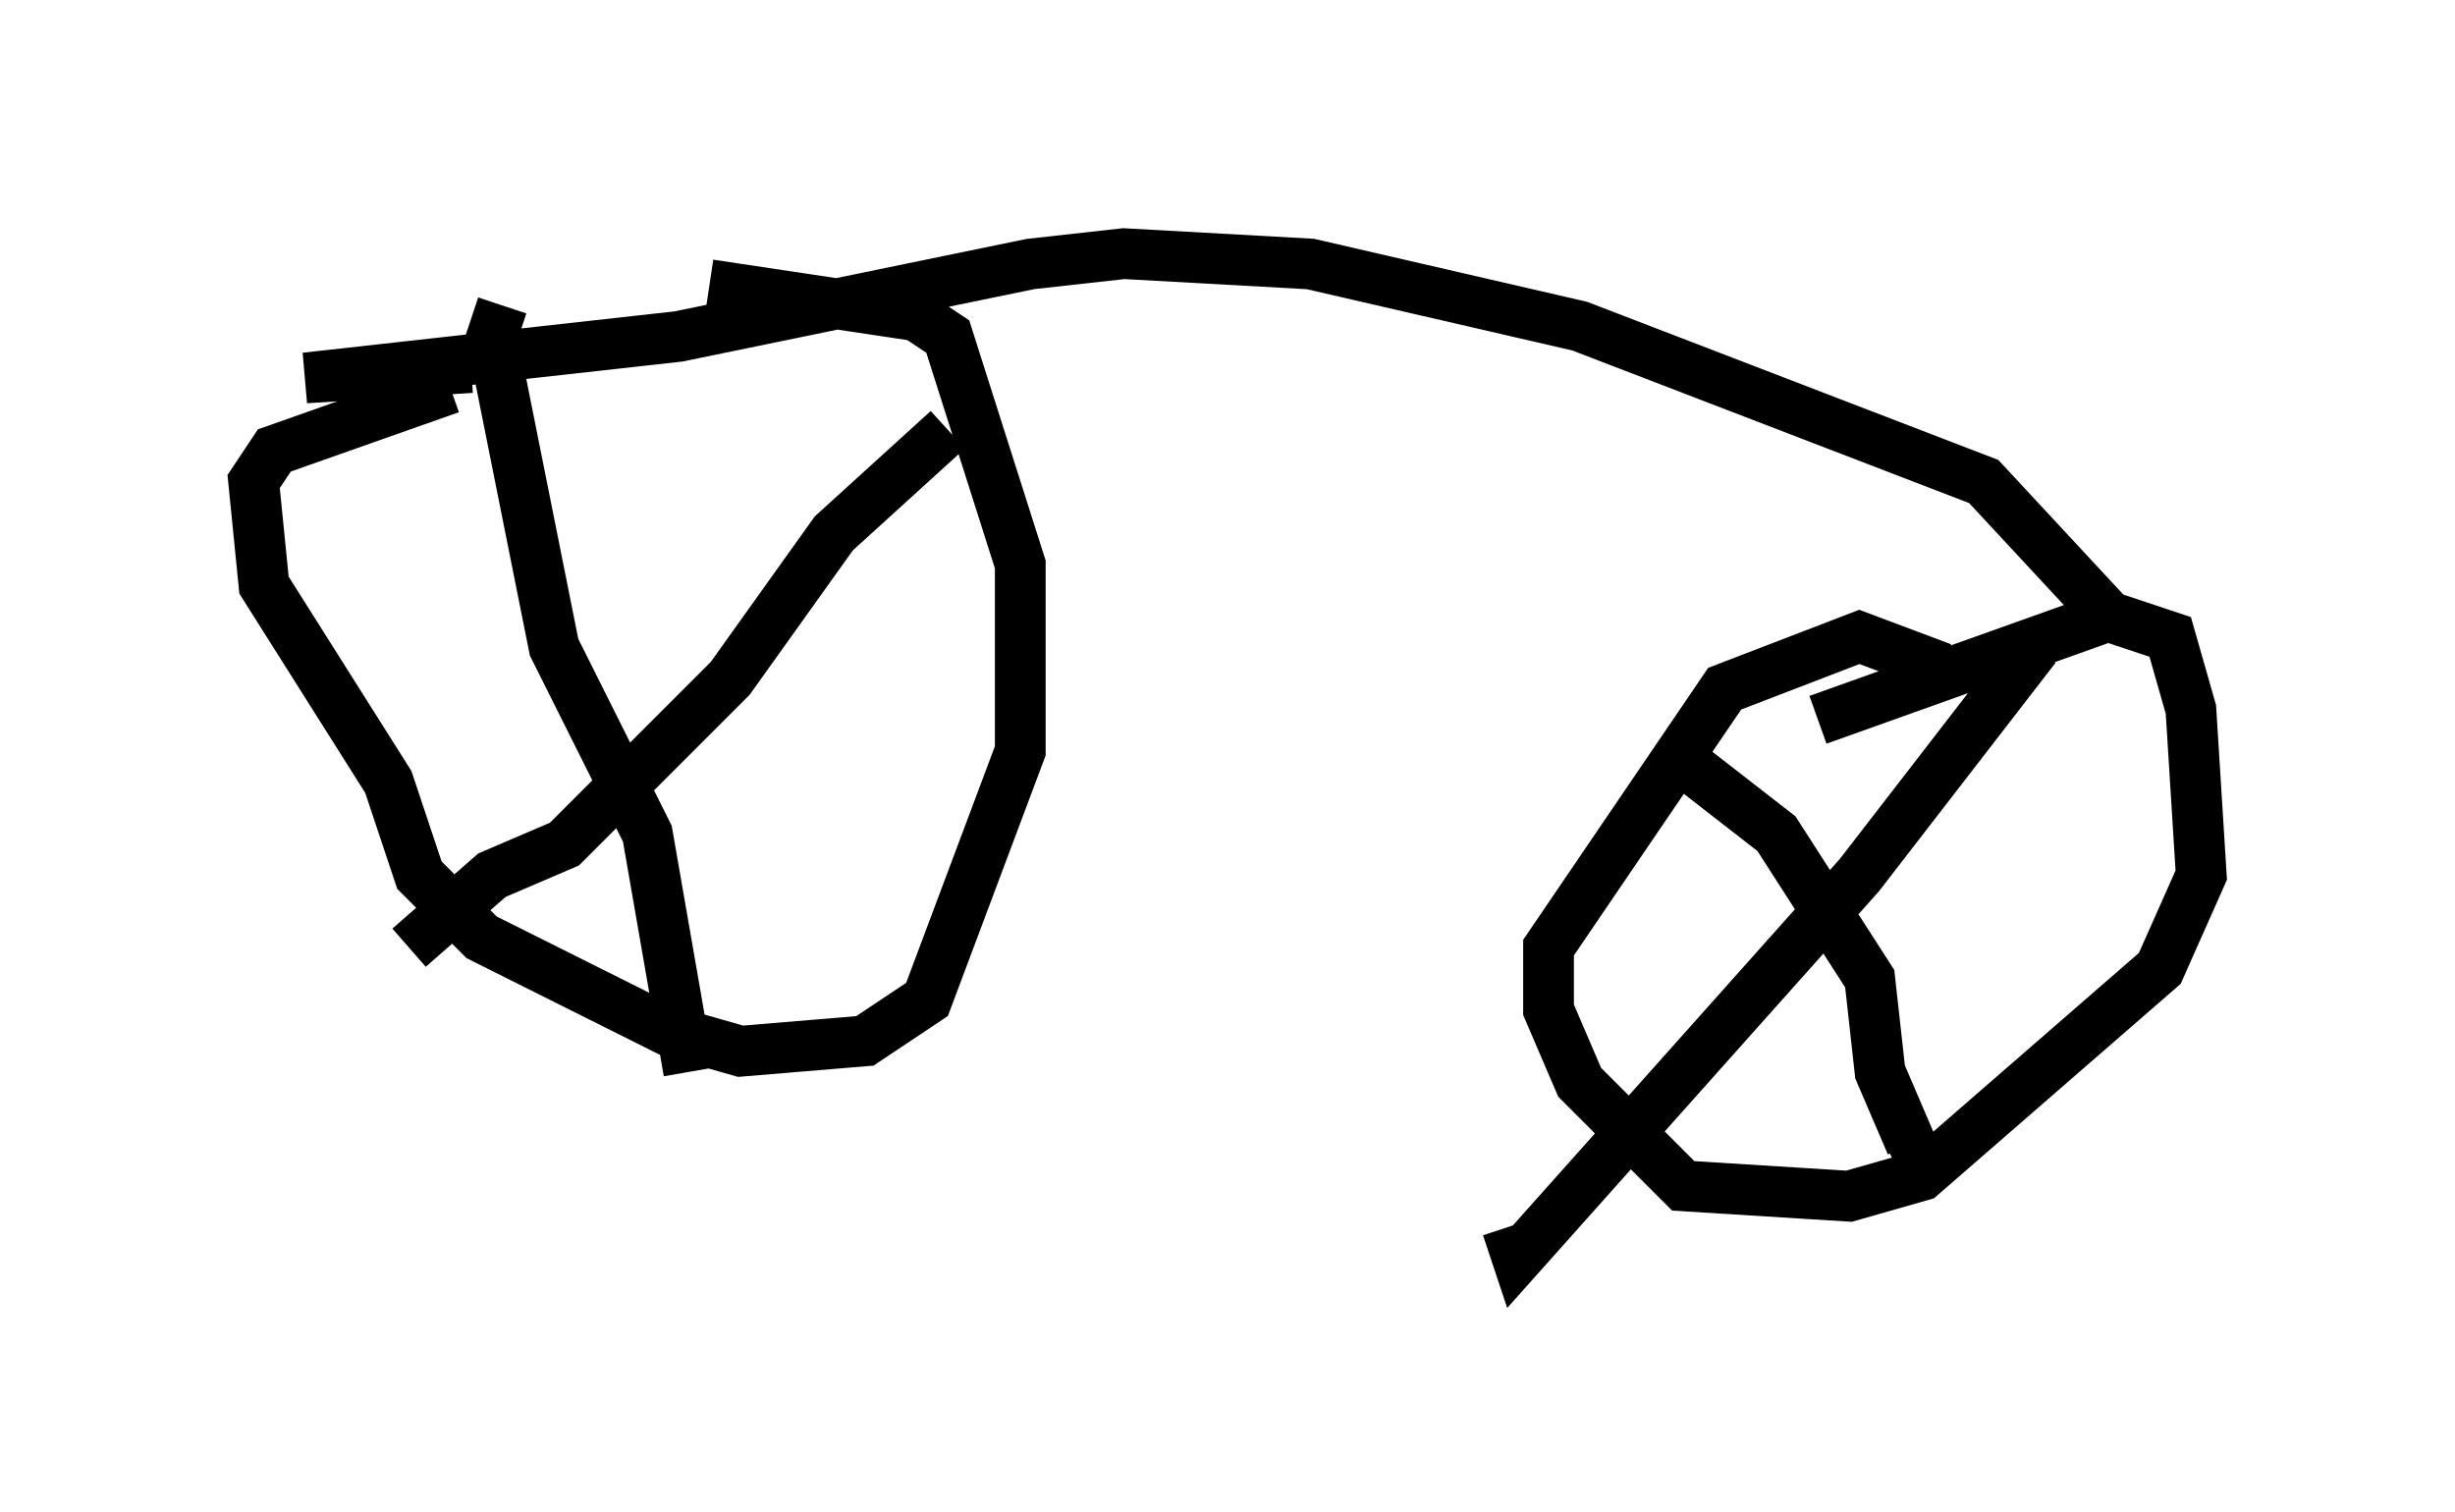 <?xml version="1.0" encoding="utf-8" ?>
<svg baseProfile="full" height="29.804" version="1.1" width="48.384" xmlns="http://www.w3.org/2000/svg" xmlns:ev="http://www.w3.org/2001/xml-events" xmlns:xlink="http://www.w3.org/1999/xlink"><defs /><rect fill="white" height="29.804" width="48.384" x="0" y="0" /><path d="M7.654, 8.063 m6.329, -2.45 l4.083, 0.613 0.613, 0.408 l1.429, 4.492 0.0, 3.675 l-1.838, 4.9 -1.225, 0.817 l-2.45, 0.204 -1.429, -0.408 l-3.675, -1.838 -1.225, -1.225 l-0.613, -1.838 -2.45, -3.879 l-0.204, -2.042 0.408, -0.613 l3.471, -1.225 m1.021, -1.633 l-0.204, 0.613 1.225, 6.125 l1.838, 3.675 0.817, 4.696 m5.104, -12.658 l-2.246, 2.042 -2.042, 2.858 l-3.267, 3.267 -1.429, 0.613 l-1.633, 1.429 m27.767, -4.492 l5.717, -2.042 1.225, 0.408 l0.408, 1.429 0.204, 3.267 l-0.817, 1.838 -4.696, 4.083 l-1.429, 0.408 -3.267, -0.204 l-2.042, -2.042 -0.613, -1.429 l0.0, -1.225 3.471, -5.104 l2.654, -1.021 1.633, 0.613 m1.838, -0.408 l-3.471, 4.492 -6.738, 7.554 l-0.204, -0.613 m3.471, -9.188 l1.838, 1.429 1.838, 2.858 l0.204, 1.838 0.613, 1.429 l-0.408, 0.204 m-27.971, -15.517 l-3.267, 0.204 7.35, -0.817 l6.942, -1.429 1.838, -0.204 l3.675, 0.204 5.308, 1.225 l7.963, 3.063 2.654, 2.858 " fill="none" stroke="black" stroke-width="1" /></svg>